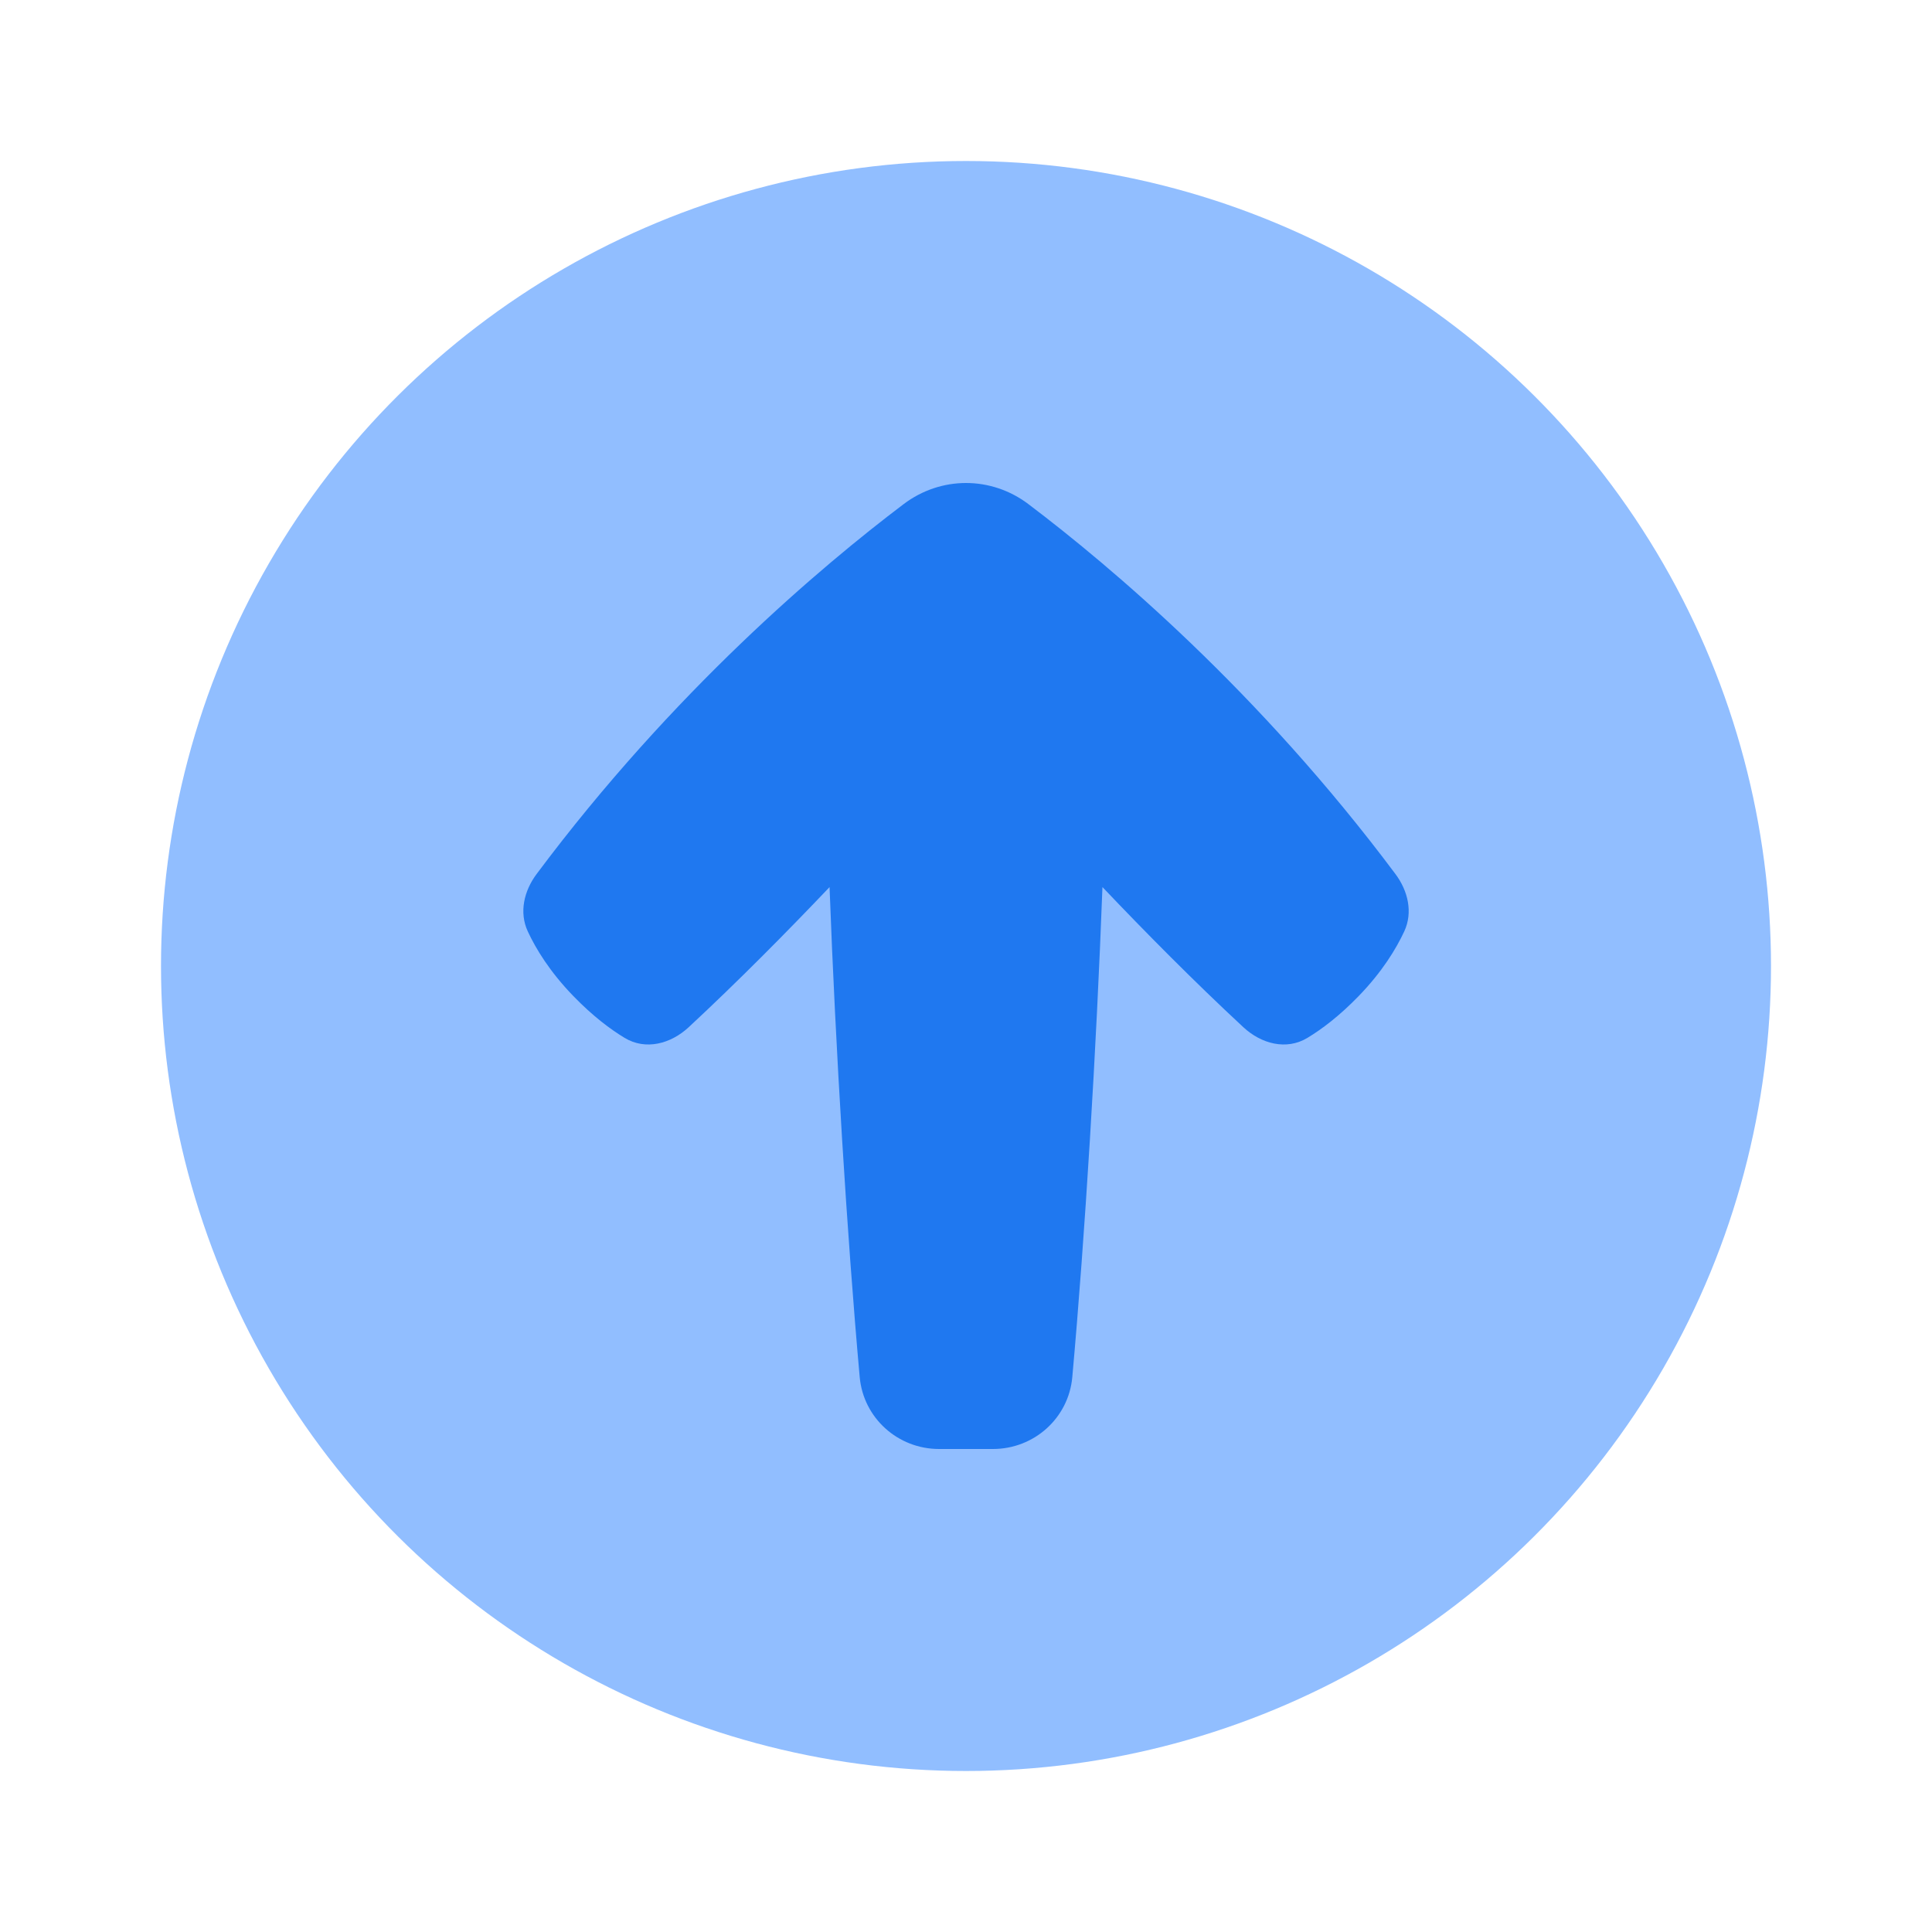 <svg viewBox="0 0 24 24" fill="none" xmlns="http://www.w3.org/2000/svg">


<g transform="matrix(0.5,0,0,0.5,0,0)"><circle cx="24" cy="24" r="20" transform="rotate(-90 24 24)" fill="#91BEFF"></circle><path fill-rule="evenodd" clip-rule="evenodd" d="M20.61 22.04C19.549 23.155 18.334 24.384 17.11 25.521C16.664 25.935 16.04 26.101 15.519 25.786C15.166 25.573 14.728 25.246 14.244 24.746C13.657 24.14 13.312 23.57 13.113 23.141C12.893 22.668 13.019 22.134 13.331 21.716C16.722 17.175 20.42 14.06 22.45 12.525C23.376 11.825 24.625 11.825 25.551 12.525C27.581 14.06 31.279 17.175 34.67 21.716C34.982 22.134 35.108 22.668 34.888 23.141C34.688 23.57 34.344 24.14 33.757 24.746C33.273 25.246 32.835 25.573 32.482 25.786C31.961 26.101 31.337 25.935 30.891 25.521C29.666 24.384 28.451 23.155 27.39 22.039C27.241 26.055 26.957 30.707 26.641 34.213C26.55 35.231 25.692 36 24.669 36H23.331C22.309 36 21.451 35.231 21.359 34.213C21.044 30.707 20.759 26.055 20.61 22.04Z" fill="#1F78F0"></path></g></svg>